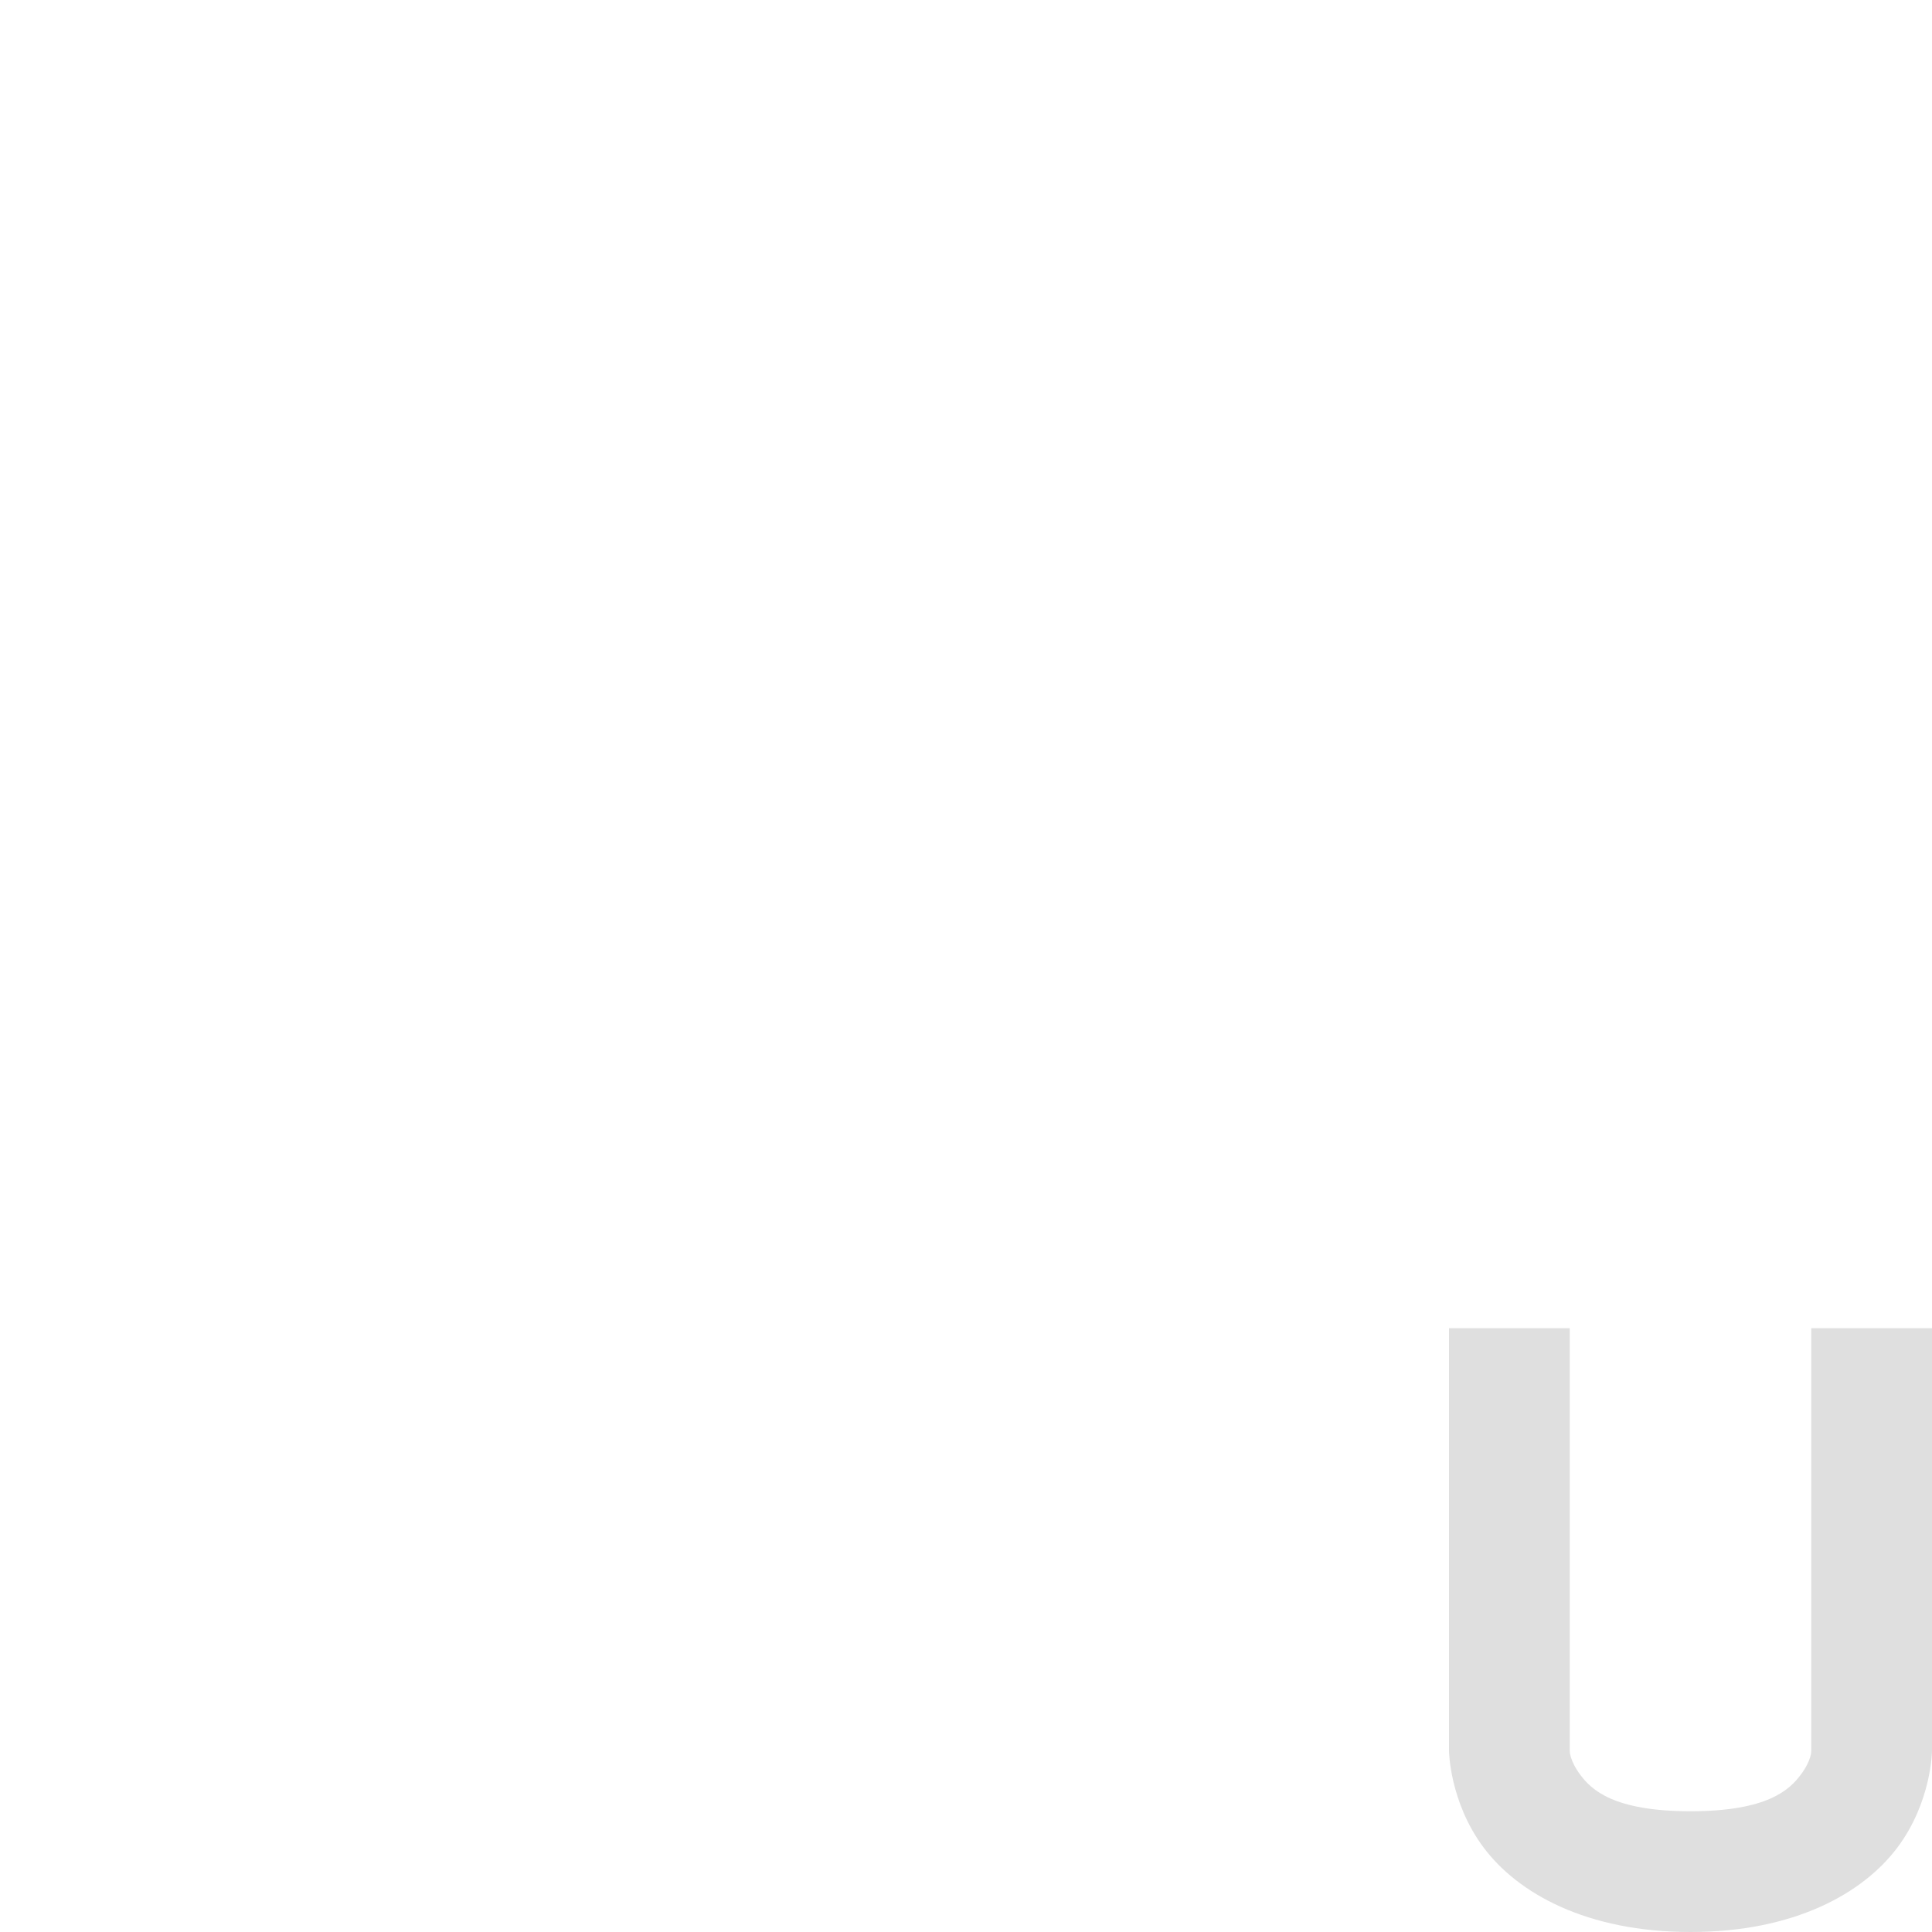 <svg width="16" height="16" version="1.1" xmlns="http://www.w3.org/2000/svg">
<defs>
<style id="current-color-scheme" type="text/css">.ColorScheme-Text { color:#666666; } .ColorScheme-Highlight { color:#4285f4; }</style>
</defs>
<path d="m12 11v3.5s0.004 0.423 0.287 0.801 0.852 0.699 1.713 0.699 1.429-0.321 1.713-0.699 0.287-0.801 0.287-0.801v-3.5h-1v3.5s0.004 0.077-0.088 0.199-0.273 0.301-0.912 0.301-0.821-0.179-0.912-0.301-0.088-0.199-0.088-0.199v-3.5h-1z" color="#666666" color-rendering="auto" dominant-baseline="auto" fill="#dfdfdf" image-rendering="auto" shape-rendering="auto" solid-color="#000000" stop-color="#000000" style="font-feature-settings:normal;font-variant-alternates:normal;font-variant-caps:normal;font-variant-east-asian:normal;font-variant-ligatures:normal;font-variant-numeric:normal;font-variant-position:normal;font-variation-settings:normal;inline-size:0;isolation:auto;mix-blend-mode:normal;shape-margin:0;shape-padding:0;text-decoration-color:#000000;text-decoration-line:none;text-decoration-style:solid;text-indent:0;text-orientation:mixed;text-transform:none;white-space:normal"/>
</svg>
